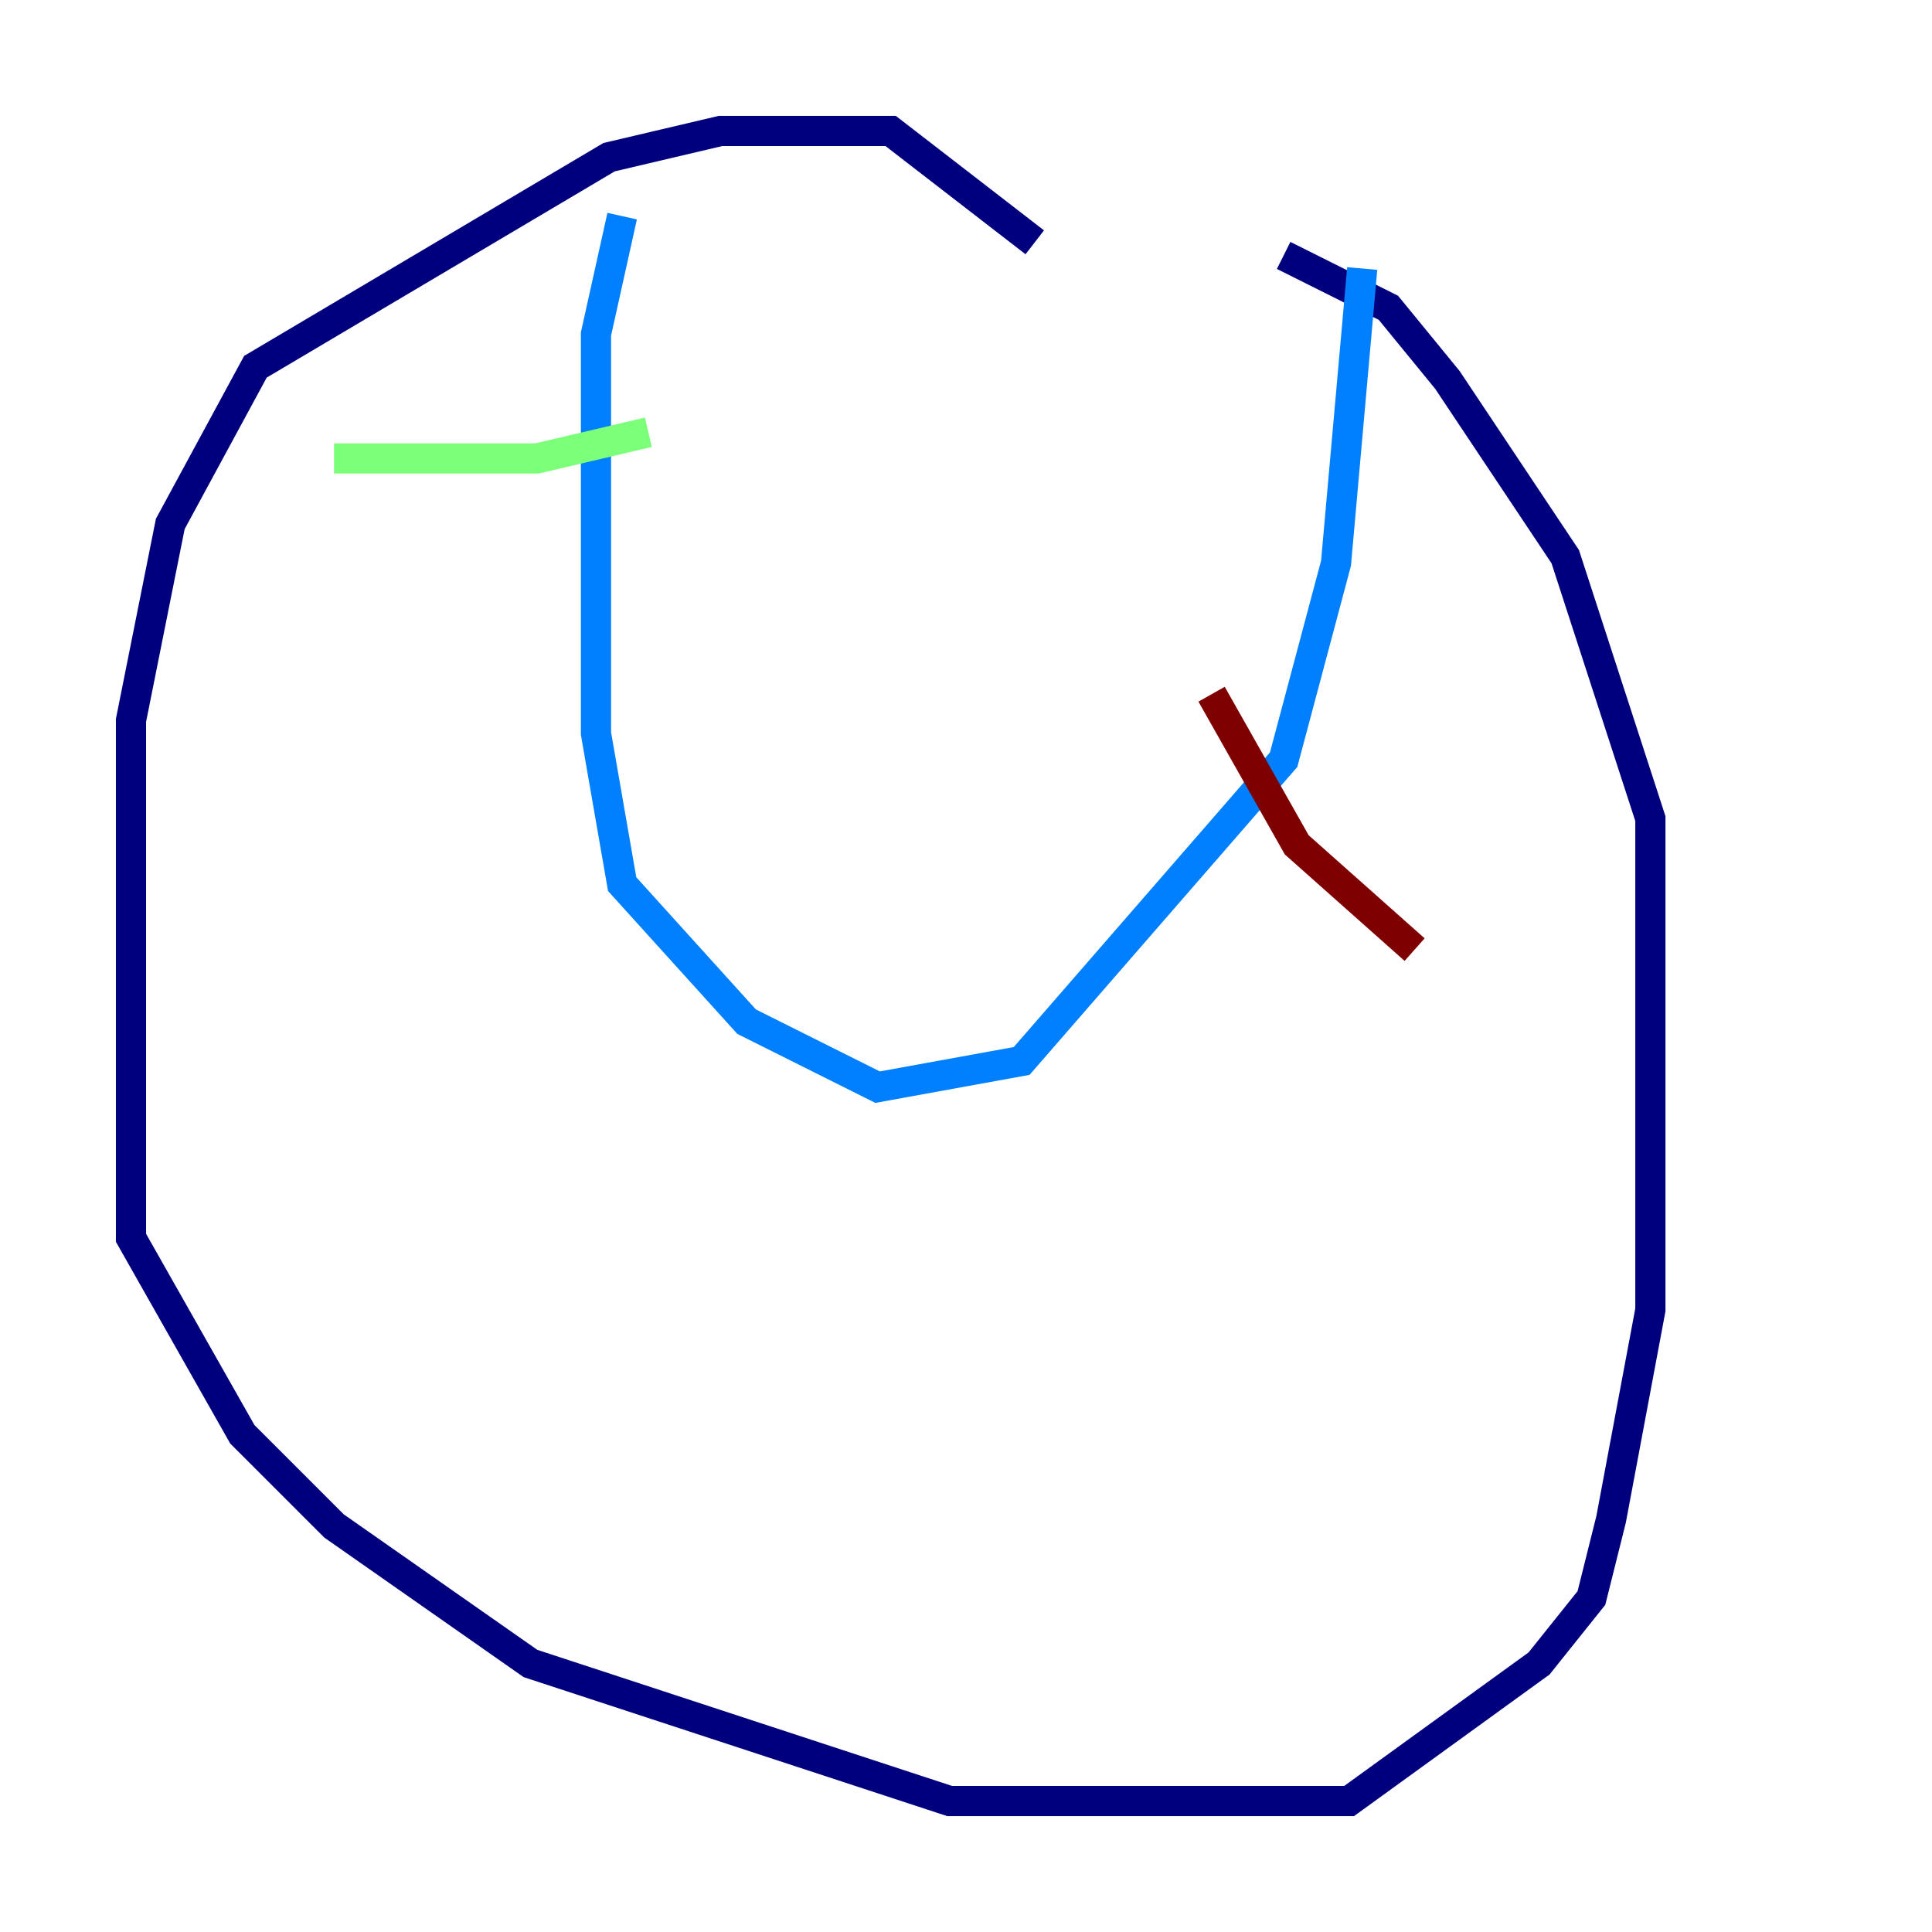<?xml version="1.0" encoding="utf-8" ?>
<svg baseProfile="tiny" height="128" version="1.2" viewBox="0,0,128,128" width="128" xmlns="http://www.w3.org/2000/svg" xmlns:ev="http://www.w3.org/2001/xml-events" xmlns:xlink="http://www.w3.org/1999/xlink"><defs /><polyline fill="none" points="68.556,16.054 59.01,8.678 47.729,8.678 40.352,10.414 16.922,24.298 11.281,34.712 8.678,47.729 8.678,82.007 16.054,95.024 22.129,101.098 35.146,110.21 62.915,119.322 89.383,119.322 101.966,110.21 105.437,105.871 106.739,100.664 109.342,86.78 109.342,54.237 103.702,36.881 95.891,25.166 91.986,20.393 85.044,16.922" stroke="#00007f" stroke-width="2" /><polyline fill="none" points="41.22,14.319 39.485,22.129 39.485,48.597 41.22,58.576 49.464,67.688 58.142,72.027 67.688,70.291 85.044,50.332 88.515,37.315 90.251,17.79" stroke="#0080ff" stroke-width="2" /><polyline fill="none" points="22.129,30.373 35.58,30.373 42.956,28.637" stroke="#7cff79" stroke-width="2" /><polyline fill="none" points="46.861,45.125 46.861,45.125" stroke="#ff9400" stroke-width="2" /><polyline fill="none" points="80.271,45.993 85.912,55.973 93.722,62.915" stroke="#7f0000" stroke-width="2" /></svg>